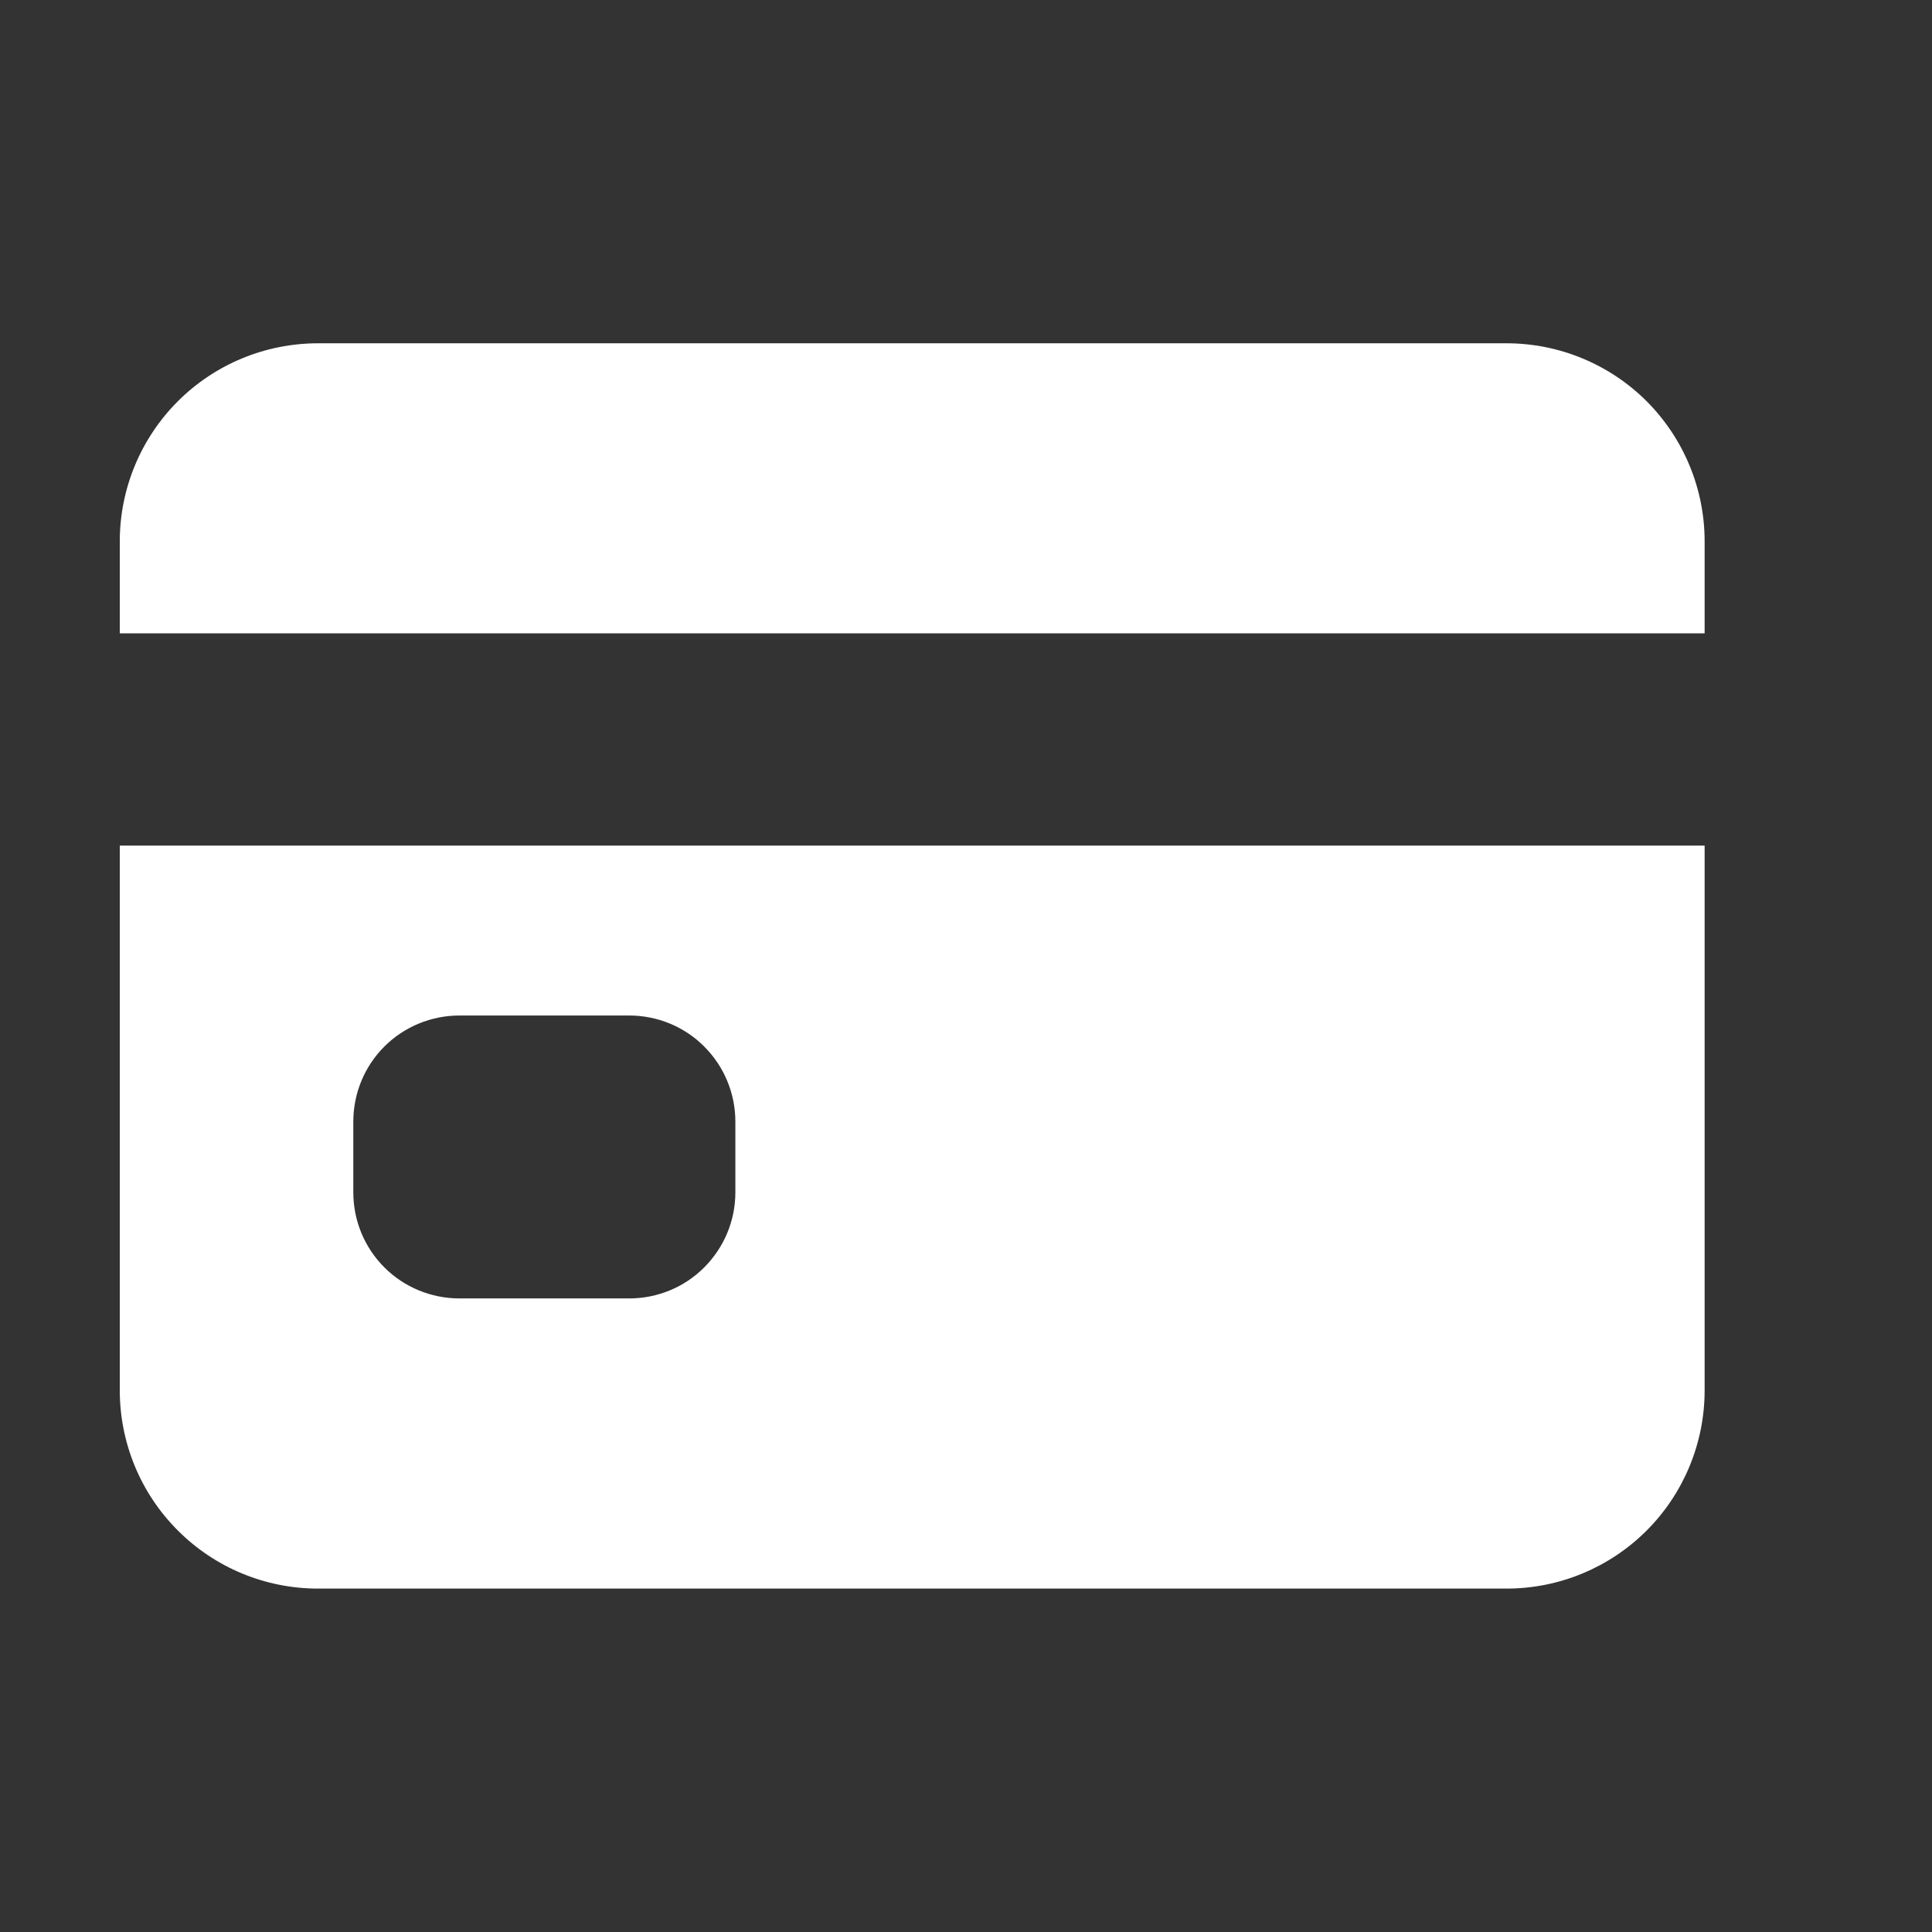 <svg width="16" height="16" viewBox="0 0 16 16" fill="none" xmlns="http://www.w3.org/2000/svg">
<rect x="0" y="0" width="16" height="16" fill="#333333" stroke="none"/>
<g clip-path="url(#clip0_487_3802)">
<path d="M0.992 11.515C0.992 11.95 1.165 12.368 1.473 12.675C1.78 12.983 2.198 13.156 2.633 13.156H12.477C12.912 13.156 13.329 12.983 13.637 12.675C13.944 12.368 14.117 11.95 14.117 11.515V7.003H0.992V11.515ZM2.926 9.289C2.926 9.055 3.018 8.832 3.183 8.667C3.348 8.502 3.572 8.41 3.805 8.41H5.211C5.444 8.41 5.668 8.502 5.832 8.667C5.997 8.832 6.09 9.055 6.09 9.289V9.875C6.09 10.108 5.997 10.331 5.832 10.496C5.668 10.661 5.444 10.753 5.211 10.753H3.805C3.572 10.753 3.348 10.661 3.183 10.496C3.018 10.331 2.926 10.108 2.926 9.875V9.289Z" fill="#FFFFFF"/>
<path d="M12.477 2.843H2.633C2.198 2.843 1.78 3.016 1.473 3.323C1.165 3.631 0.992 4.048 0.992 4.483V5.245H14.117V4.483C14.117 4.048 13.944 3.631 13.637 3.323C13.329 3.016 12.912 2.843 12.477 2.843Z" fill="#FFFFFF"/>
</g>
<defs>
<clipPath id="clip0_487_3802">
<rect width="15" height="15" fill="white" transform="translate(0.055 0.5)"/>
</clipPath>
</defs>
</svg>
